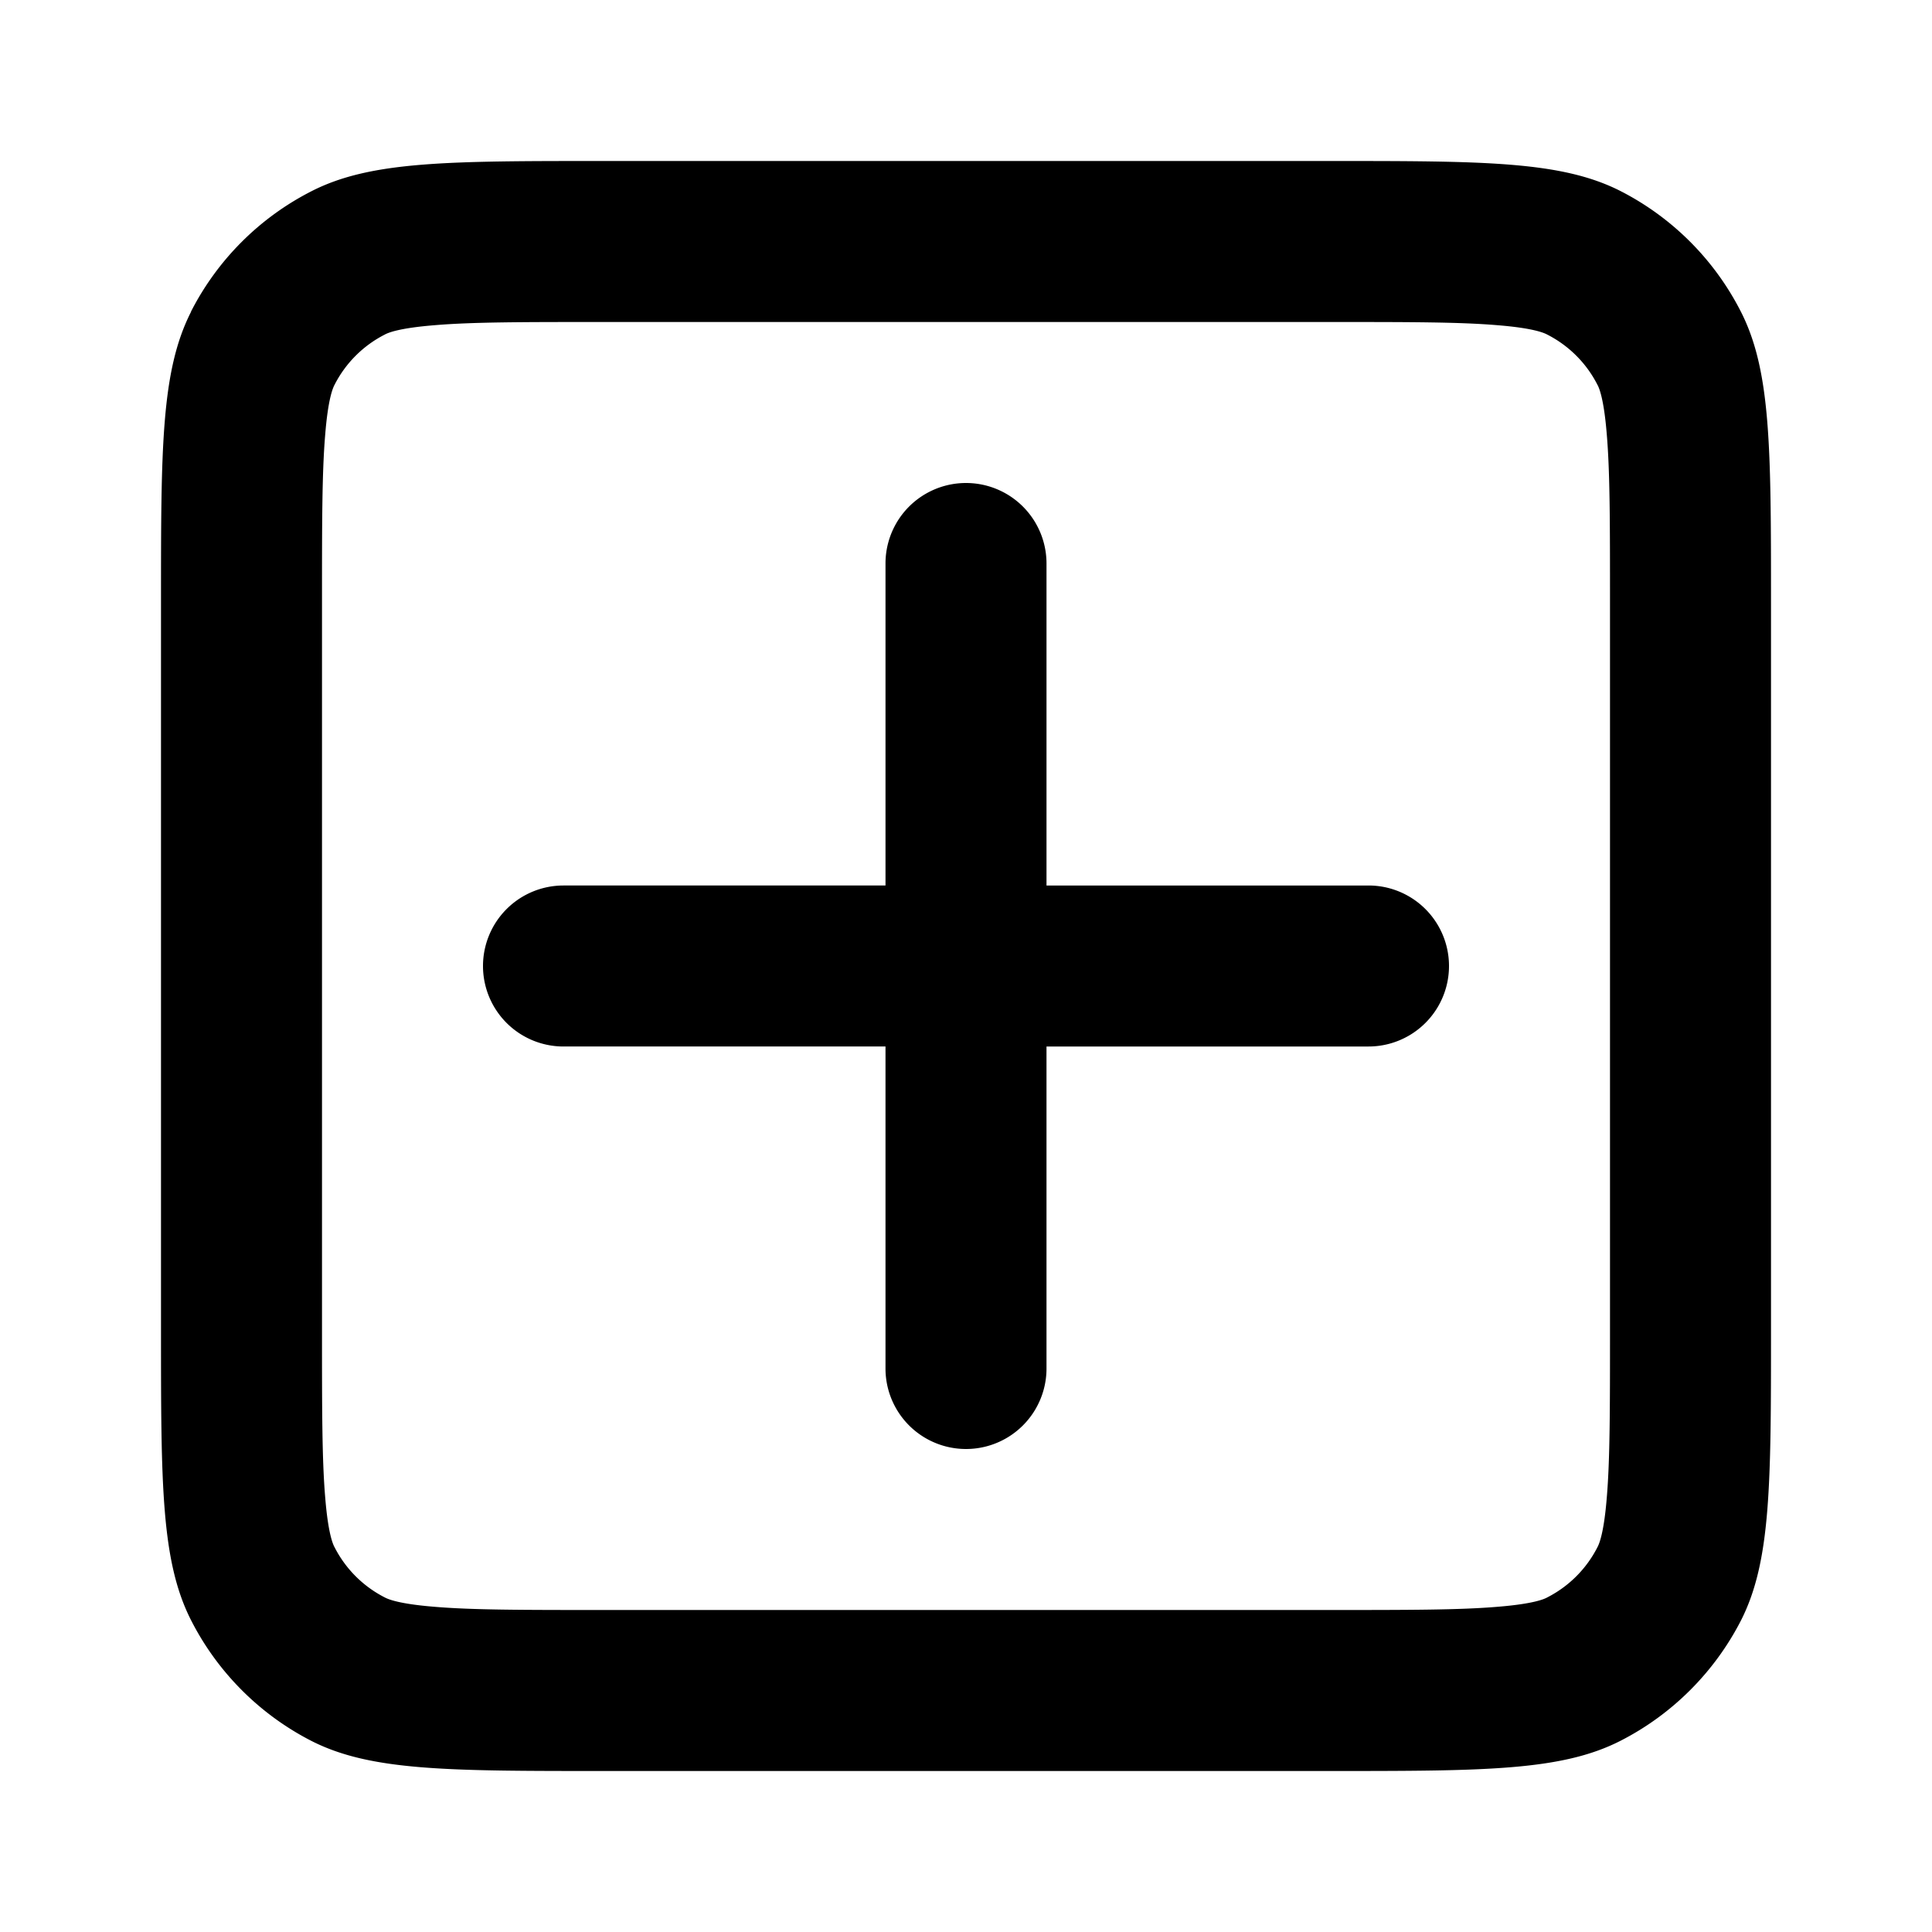 <svg xmlns="http://www.w3.org/2000/svg" width="12" height="12" fill="currentColor" viewBox="0 0 12 12">
  <path fill-rule="evenodd" d="M8.257 2H3.743c-.497 0-.809 0-1.045.02-.224.018-.29.048-.308.058a.714.714 0 0 0-.312.312c-.01.019-.04.084-.058.308C2 2.934 2 3.246 2 3.743v4.514c0 .497 0 .809.02 1.045.018.224.048.29.058.308a.714.714 0 0 0 .312.312c.019.01.084.04.308.058.236.02.548.02 1.045.02h4.514c.497 0 .809 0 1.045-.02.224-.018.29-.048.308-.058a.714.714 0 0 0 .312-.312c.01-.019.04-.084.058-.308.02-.236.02-.548.02-1.045V3.743c0-.497 0-.809-.02-1.045-.018-.224-.048-.29-.058-.308a.714.714 0 0 0-.312-.312c-.019-.01-.084-.04-.308-.058C9.066 2 8.754 2 8.257 2Zm-7.07-.064C1 2.303 1 2.783 1 3.743v4.514c0 .96 0 1.44.187 1.807.164.322.426.585.749.75.367.186.847.186 1.807.186h4.514c.96 0 1.44 0 1.807-.187.322-.164.585-.427.75-.749C11 9.697 11 9.217 11 8.257V3.743c0-.96 0-1.44-.187-1.807a1.715 1.715 0 0 0-.749-.75C9.697 1 9.217 1 8.257 1H3.743c-.96 0-1.44 0-1.807.187a1.714 1.714 0 0 0-.75.749ZM3 6a.5.5 0 0 1 .5-.5h2v-2a.5.5 0 0 1 1 0v2h2a.5.5 0 0 1 0 1h-2v2a.5.5 0 0 1-1 0v-2h-2A.5.5 0 0 1 3 6Z" clip-rule="evenodd"/>
</svg>
